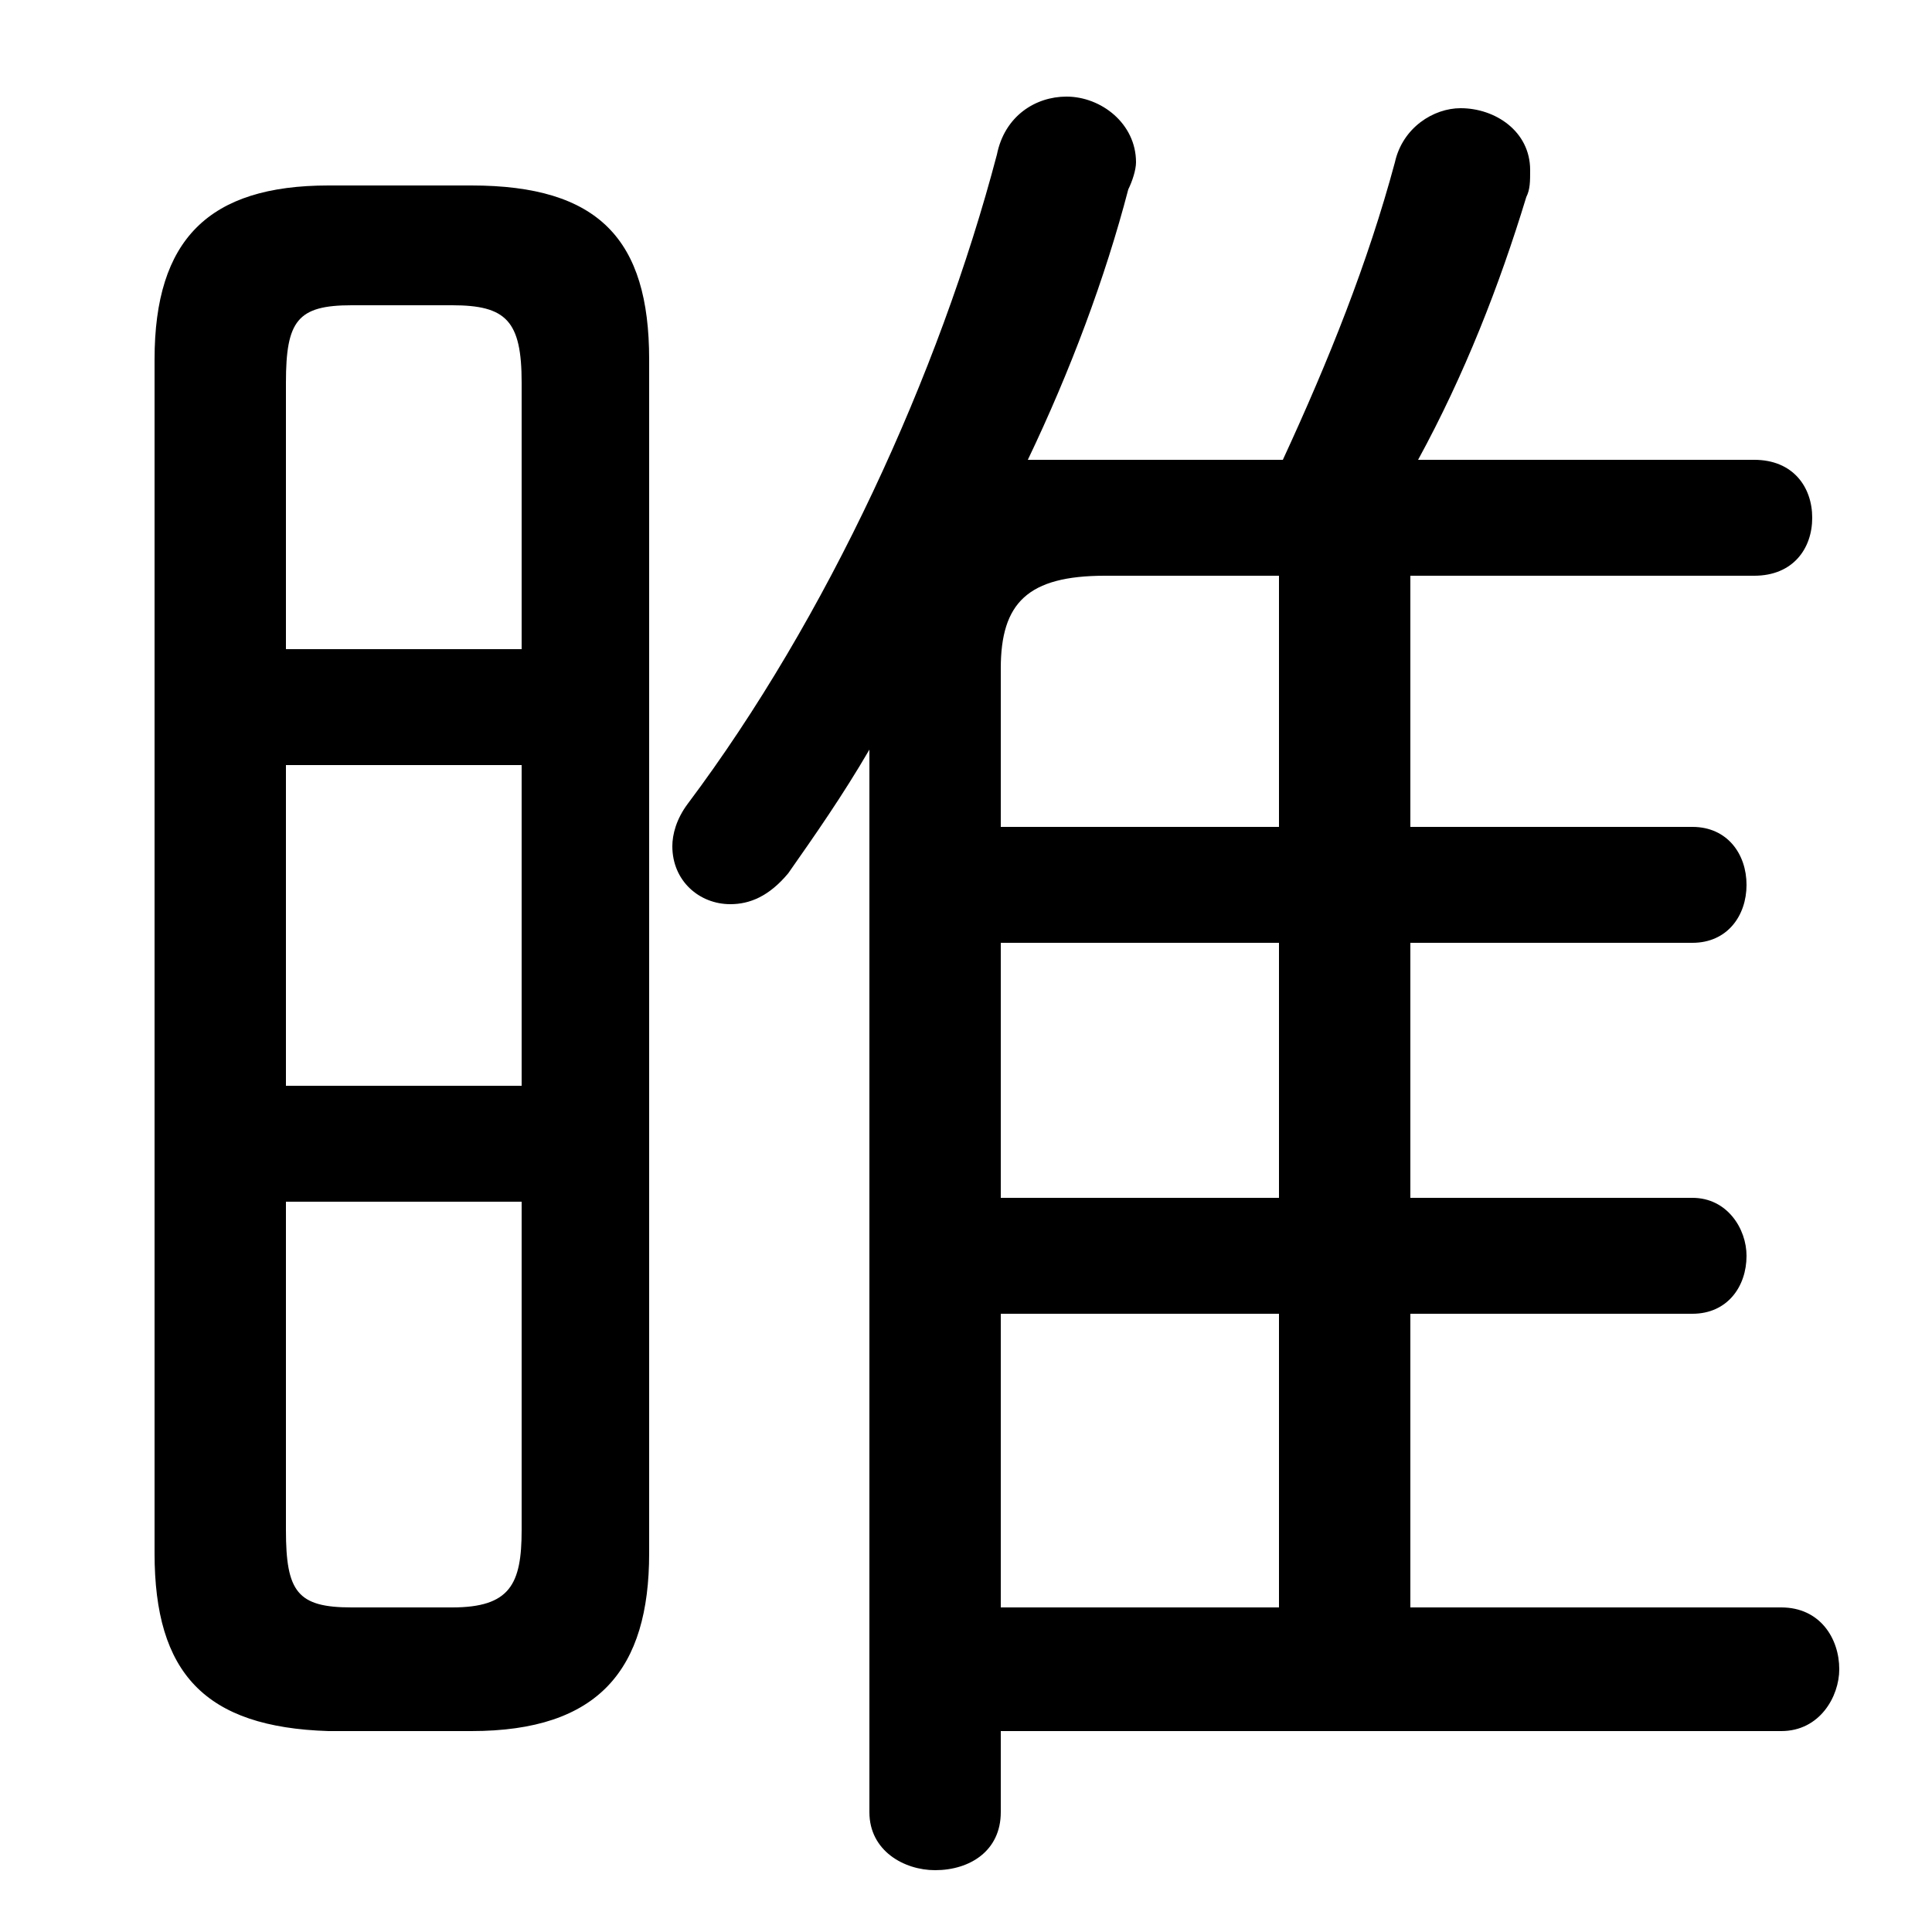 <svg xmlns="http://www.w3.org/2000/svg" viewBox="0 -44.0 50.0 50.0">
    <rect x="0" y="-44.0" width="50.0" height="50.0" fill="#808080" stroke="none"/>
    <g transform="scale(1, -1)">
        <!-- ボディの枠 -->
        <rect x="0" y="-6.0" width="50.0" height="50.0"
            stroke="white" fill="white"/>
        <!-- グリフ座標系の原点 -->
        <circle cx="0" cy="0" r="5" fill="white"/>
        <!-- グリフのアウトライン -->
        <g style="fill:black;stroke:#000000;stroke-width:0;stroke-linecap:round;stroke-linejoin:round;">
        <path d="M 12.2 -0.8 C 15.5 -0.8 16.8 0.8 16.8 3.8 L 16.8 34.7 C 16.8 37.8 15.5 39.2 12.2 39.2 L 8.5 39.2 C 5.4 39.2 4.0 37.8 4.0 34.7 L 4.0 3.8 C 4.0 0.7 5.3 -0.7 8.5 -0.8 Z M 9.1 2.4 C 7.7 2.4 7.4 2.8 7.4 4.4 L 7.4 12.9 L 13.5 12.9 L 13.5 4.4 C 13.5 3.0 13.2 2.4 11.7 2.4 Z M 7.4 24.2 L 13.5 24.2 L 13.5 15.9 L 7.4 15.9 Z M 13.5 27.2 L 7.4 27.2 L 7.4 34.1 C 7.4 35.7 7.7 36.1 9.1 36.1 L 11.7 36.1 C 13.1 36.1 13.5 35.7 13.5 34.1 Z M 25.9 -0.8 L 46.1 -0.8 C 47.1 -0.8 47.6 0.1 47.6 0.8 C 47.6 1.6 47.1 2.4 46.1 2.4 L 36.5 2.4 L 36.5 10.0 L 43.8 10.0 C 44.7 10.0 45.2 10.7 45.2 11.5 C 45.2 12.2 44.7 13.0 43.8 13.0 L 36.5 13.0 L 36.5 19.6 L 43.8 19.6 C 44.7 19.6 45.2 20.3 45.2 21.1 C 45.2 21.9 44.7 22.6 43.8 22.6 L 36.5 22.6 L 36.5 29.1 L 45.4 29.1 C 46.4 29.1 46.9 29.8 46.9 30.6 C 46.9 31.4 46.4 32.1 45.4 32.1 L 36.7 32.1 C 37.9 34.3 38.8 36.6 39.5 38.9 C 39.6 39.1 39.6 39.3 39.6 39.6 C 39.6 40.6 38.7 41.2 37.8 41.2 C 37.1 41.2 36.3 40.7 36.1 39.8 C 35.4 37.2 34.4 34.7 33.2 32.1 L 27.7 32.1 C 27.4 32.1 27.0 32.1 26.6 32.1 C 27.7 34.4 28.6 36.8 29.2 39.1 C 29.3 39.3 29.4 39.6 29.4 39.8 C 29.4 40.8 28.5 41.5 27.6 41.5 C 26.8 41.5 26.0 41.0 25.8 40.0 C 24.3 34.3 21.4 28.0 17.8 23.2 C 17.5 22.8 17.4 22.4 17.4 22.1 C 17.4 21.2 18.1 20.6 18.9 20.6 C 19.4 20.6 19.9 20.8 20.4 21.4 C 21.1 22.4 21.8 23.4 22.5 24.6 L 22.5 -2.9 C 22.5 -3.9 23.4 -4.4 24.2 -4.4 C 25.1 -4.4 25.9 -3.9 25.9 -2.9 Z M 25.9 22.6 L 25.9 26.7 C 25.9 28.4 26.6 29.1 28.6 29.1 L 33.1 29.1 L 33.1 22.6 Z M 25.9 19.6 L 33.1 19.6 L 33.1 13.0 L 25.9 13.0 Z M 25.9 10.0 L 33.1 10.0 L 33.1 2.4 L 25.9 2.4 Z"/>
    </g>
    </g>
</svg>
